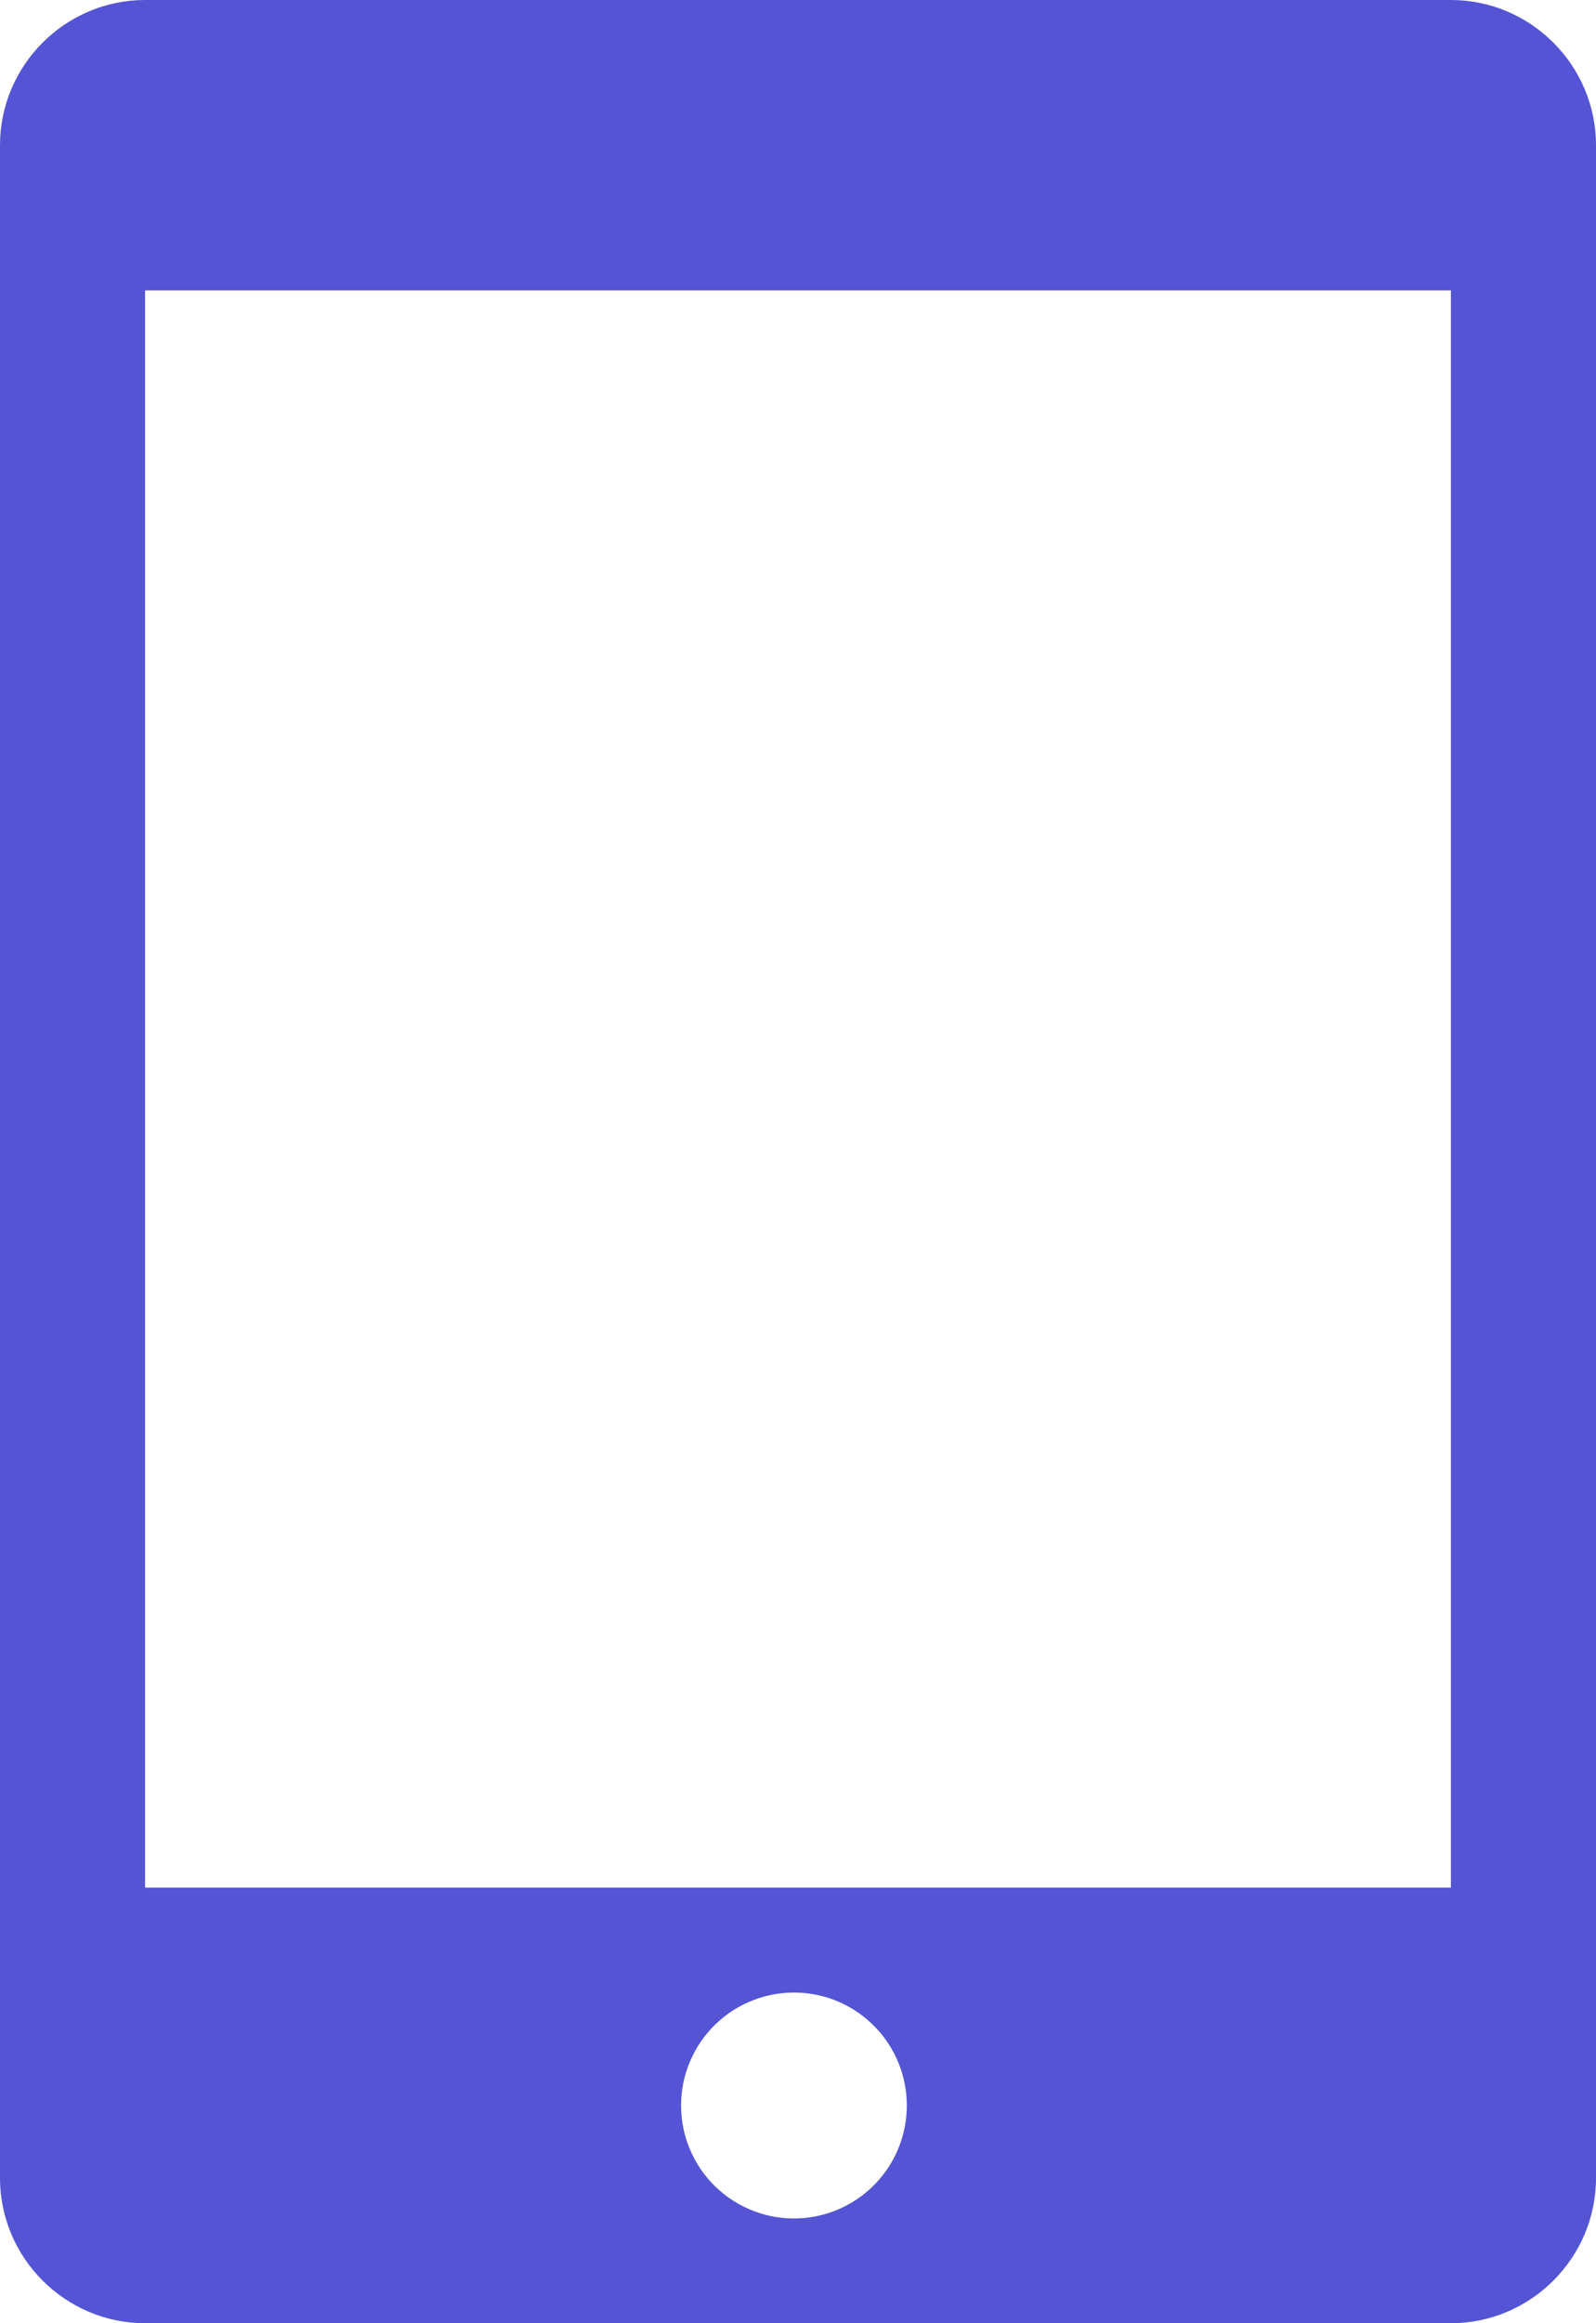 <svg width="22" height="32" viewBox="0 0 22 32" fill="none" xmlns="http://www.w3.org/2000/svg">
<path d="M20 0H2C0.9 0 0 0.9 0 2V30C0 31.1 0.9 32 2 32H20C21.1 32 22 31.1 22 30V2C22 0.9 21.1 0 20 0ZM11 30.556C10.791 30.564 10.583 30.529 10.388 30.454C10.192 30.379 10.014 30.266 9.864 30.121C9.713 29.976 9.594 29.802 9.512 29.609C9.43 29.417 9.388 29.21 9.388 29.001C9.388 28.792 9.43 28.585 9.512 28.393C9.594 28.2 9.713 28.026 9.864 27.881C10.014 27.736 10.192 27.623 10.388 27.548C10.583 27.473 10.791 27.439 11 27.446C11.403 27.46 11.784 27.631 12.064 27.921C12.344 28.211 12.5 28.598 12.5 29.001C12.5 29.404 12.344 29.791 12.064 30.081C11.784 30.371 11.403 30.542 11 30.556ZM20 26H2V4H20V26Z" fill="#5454D4"/>
</svg>
